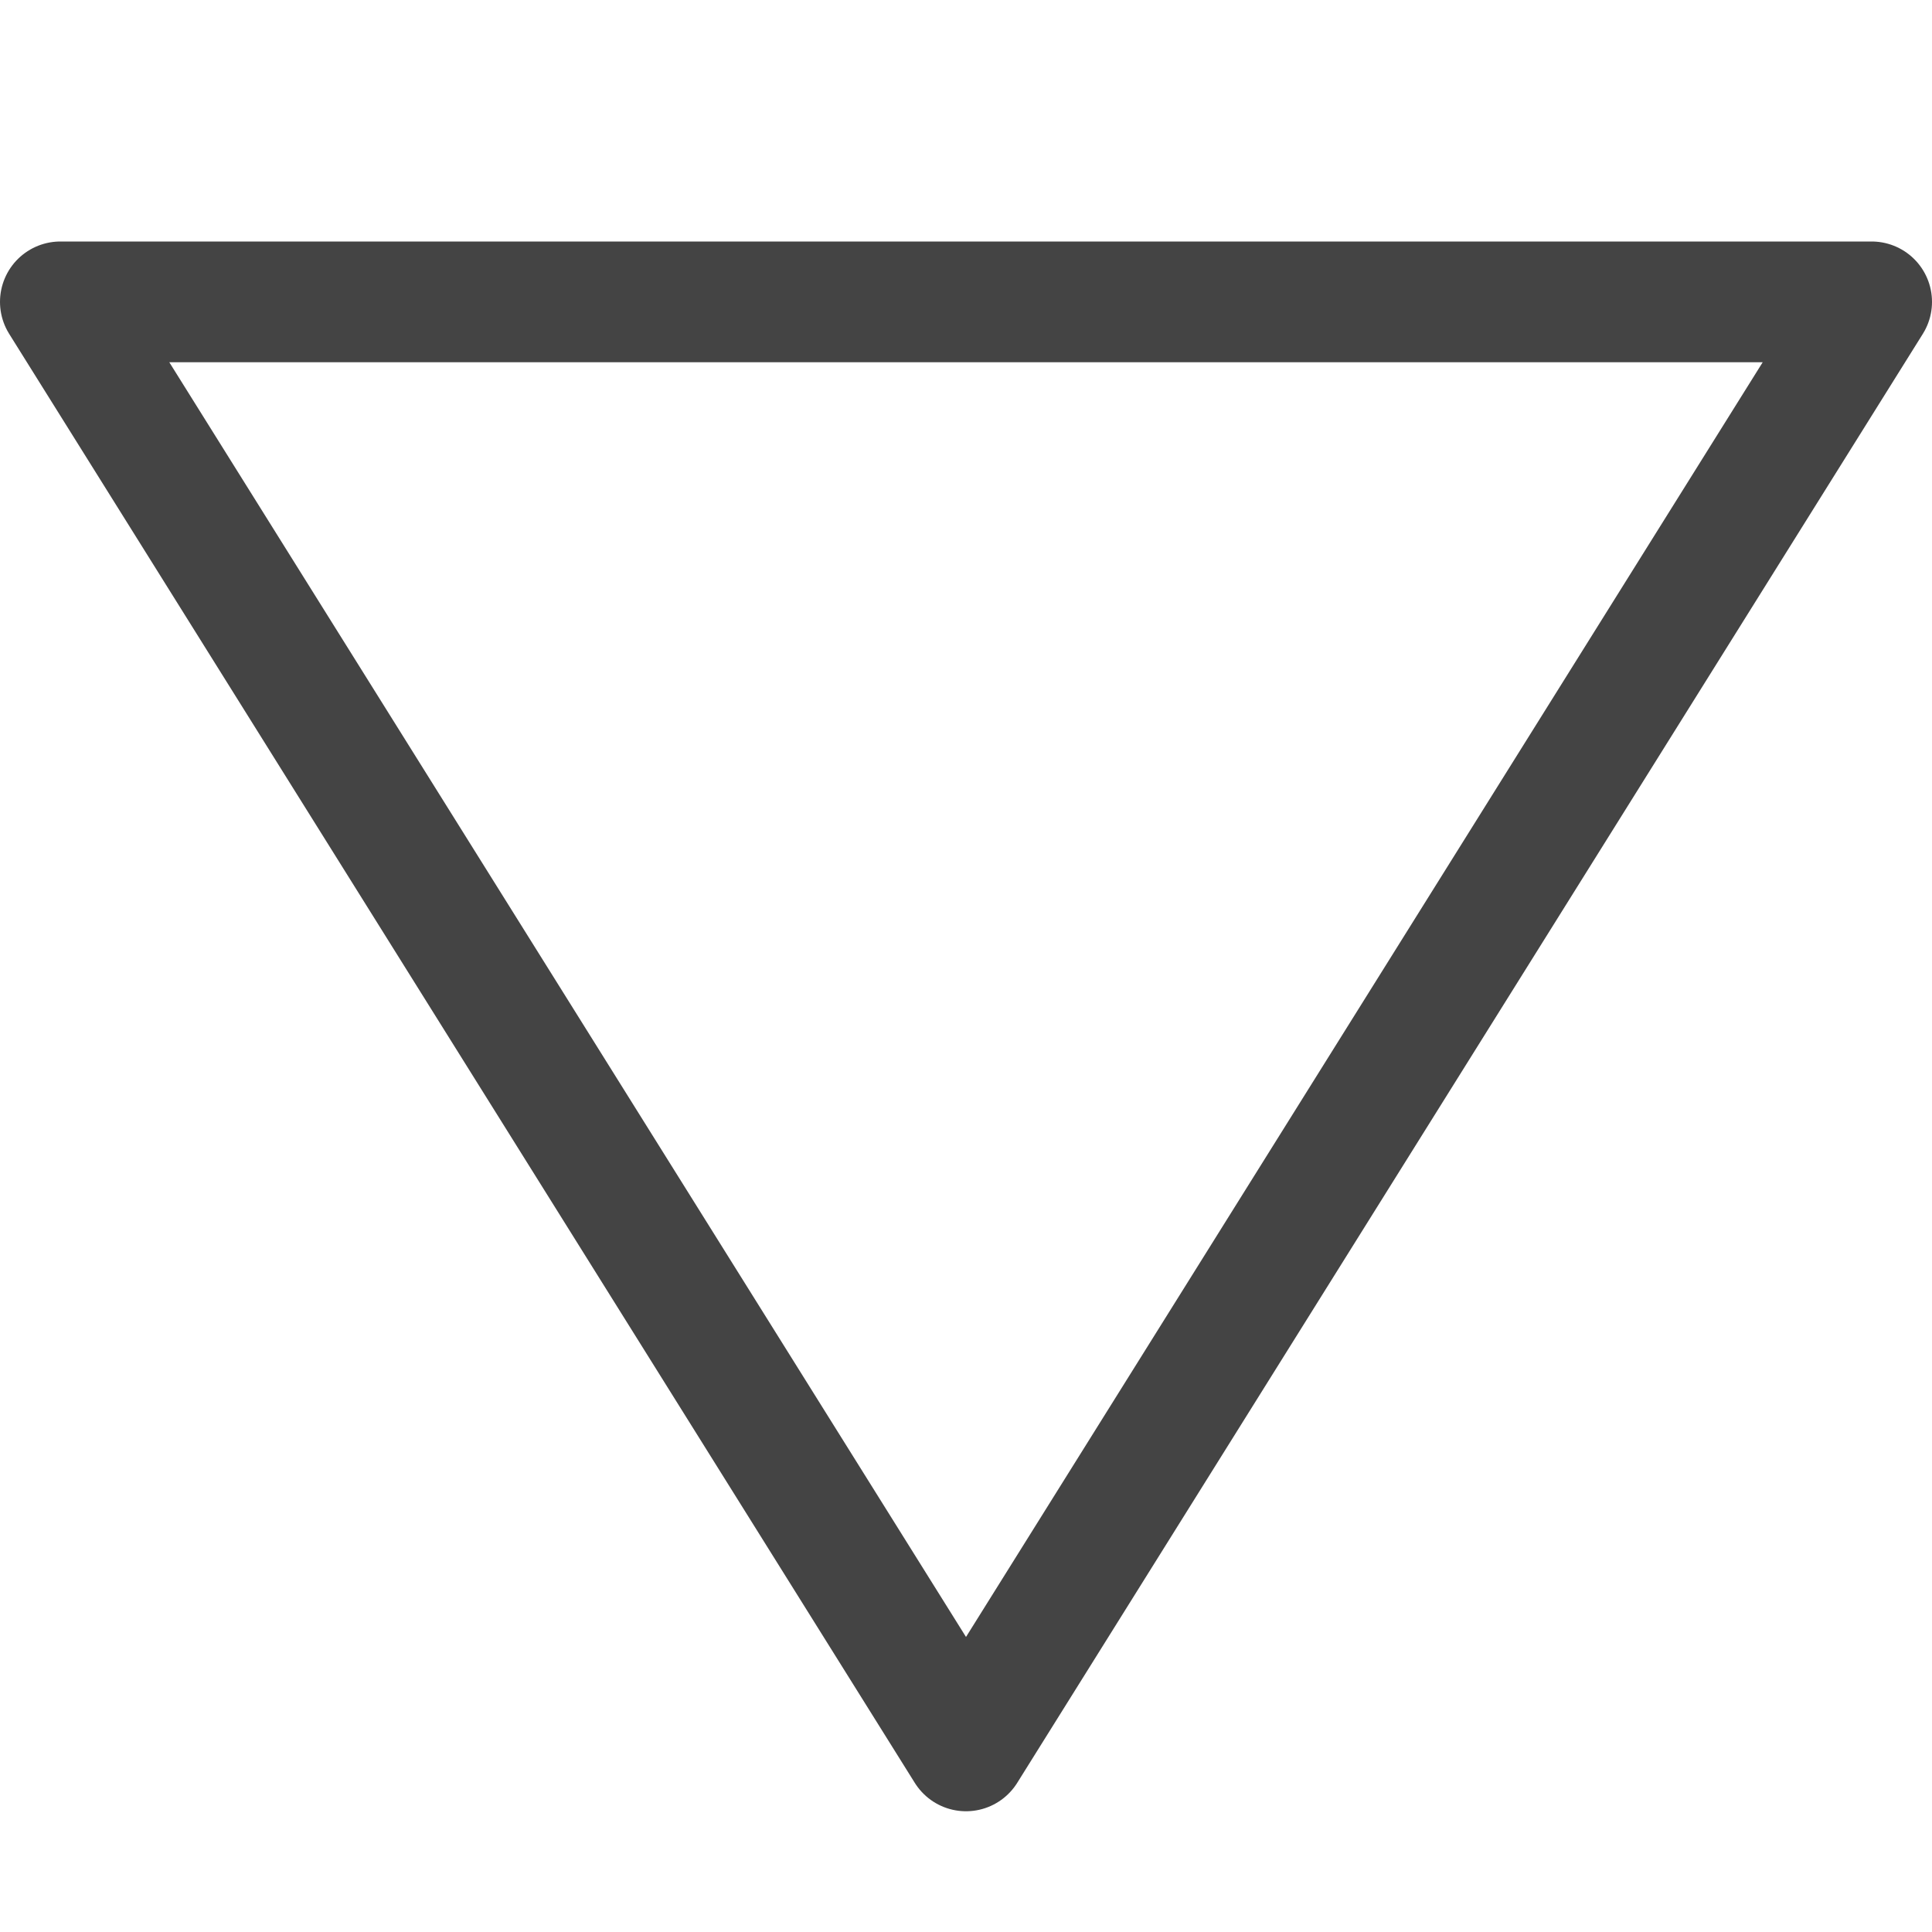 <svg version="1.1" xmlns="http://www.w3.org/2000/svg" xmlns:xlink="http://www.w3.org/1999/xlink" x="0px" y="0px" viewBox="0 0 16 16" xml:space="preserve" width="16" height="16"><g class="nc-icon-wrapper" fill="#444444"><polygon fill="none" stroke="#444444" stroke-linecap="round" stroke-linejoin="round" stroke-miterlimit="10" points="15.5,2.5 8,14.5 0.5,2.5 "></polygon></g></svg>